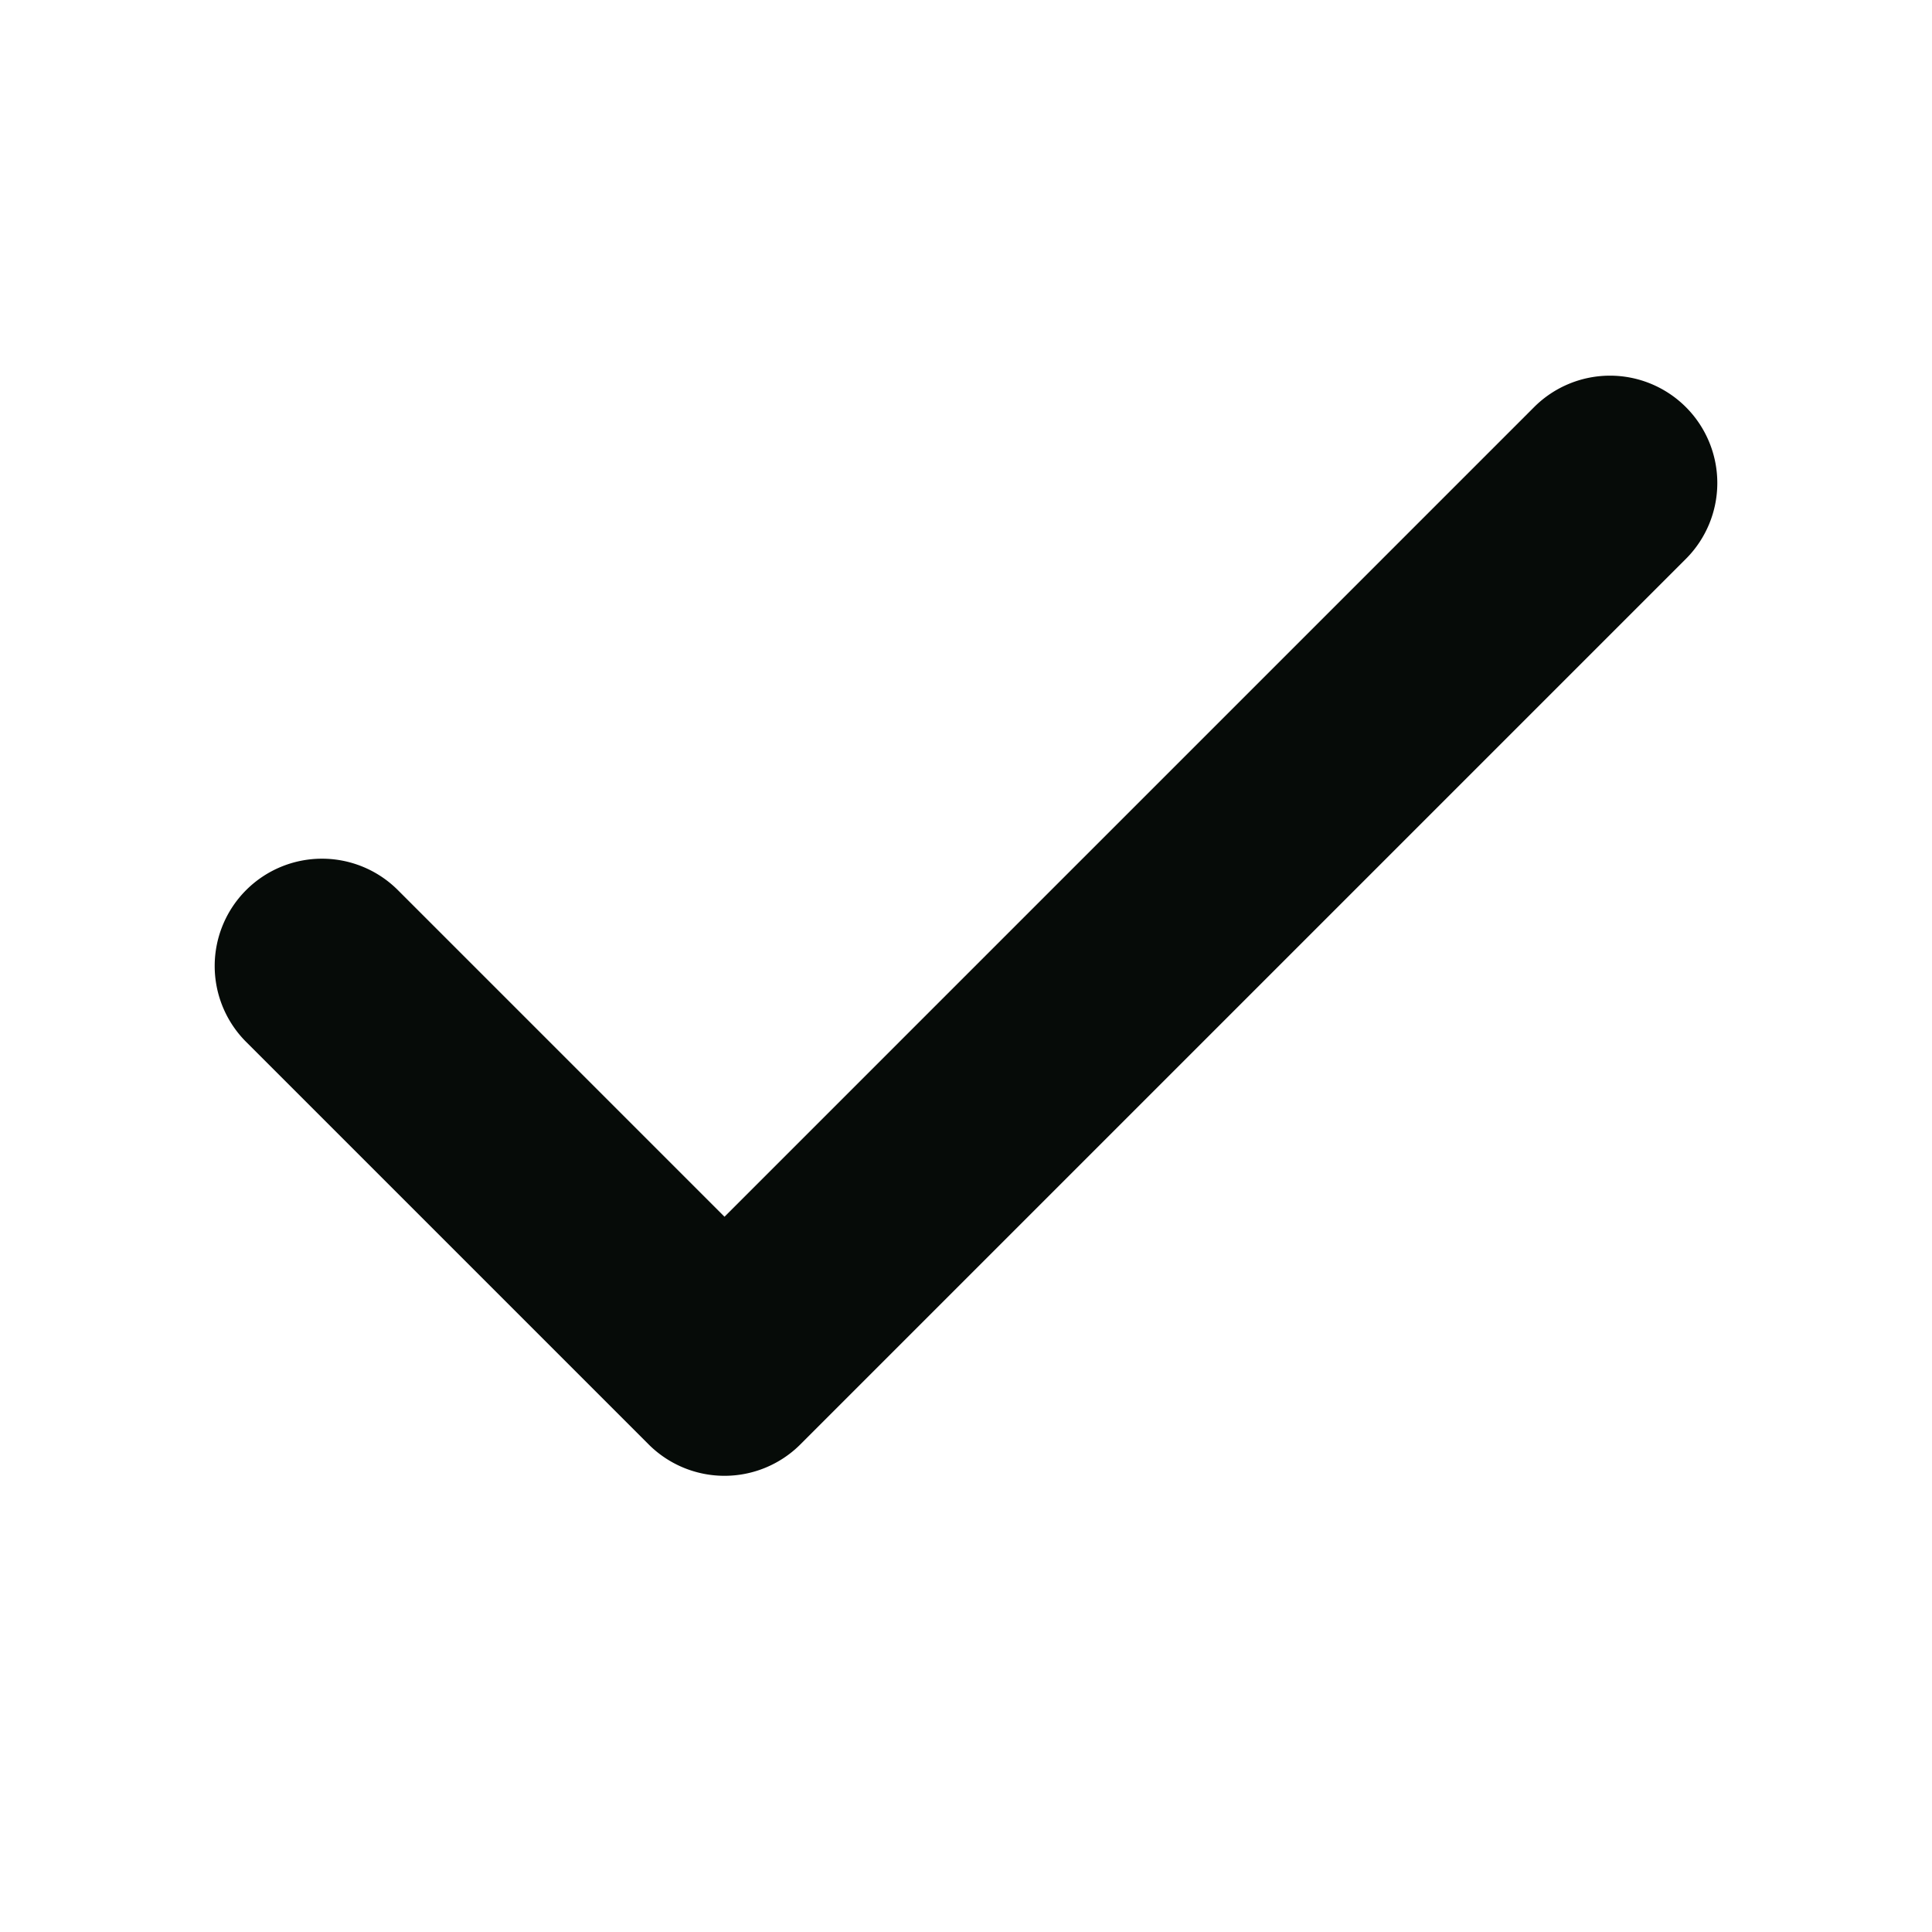 <?xml version="1.0" encoding="UTF-8" standalone="no"?>
<svg
   width="36"
   height="36"
   viewBox="0 0 36 36"
   fill="none"
   version="1.1"
   id="svg384"
   sodipodi:docname="check.svg"
   inkscape:version="1.1.2 (b8e25be833, 2022-02-05)"
   xmlns:inkscape="http://www.inkscape.org/namespaces/inkscape"
   xmlns:sodipodi="http://sodipodi.sourceforge.net/DTD/sodipodi-0.dtd"
   xmlns="http://www.w3.org/2000/svg"
   xmlns:svg="http://www.w3.org/2000/svg">
  <defs
     id="defs388" />
  <sodipodi:namedview
     id="namedview386"
     pagecolor="#ffffff"
     bordercolor="#666666"
     borderopacity="1.0"
     inkscape:pageshadow="2"
     inkscape:pageopacity="0.0"
     inkscape:pagecheckerboard="0"
     showgrid="false"
     inkscape:zoom="22.861111"
     inkscape:cx="18"
     inkscape:cy="18.021871"
     inkscape:window-width="1920"
     inkscape:window-height="1009"
     inkscape:window-x="-8"
     inkscape:window-y="-8"
     inkscape:window-maximized="1"
     inkscape:current-layer="svg384" />
  <path
     style="color:#000000;fill:#060b08;stroke-linecap:round;stroke-linejoin:round;-inkscape-stroke:none"
     d="M 30,7 A 2,2 0 0 0 28.586,7.586 L 13.5,22.672 7.414,16.586 a 2,2 0 0 0 -2.828,0 2,2 0 0 0 0,2.828 l 7.5,7.5 a 2,2 0 0 0 2.828,0 L 31.414,10.414 a 2,2 0 0 0 0,-2.828 A 2,2 0 0 0 30,7 Z"
     id="path382" />
</svg>
